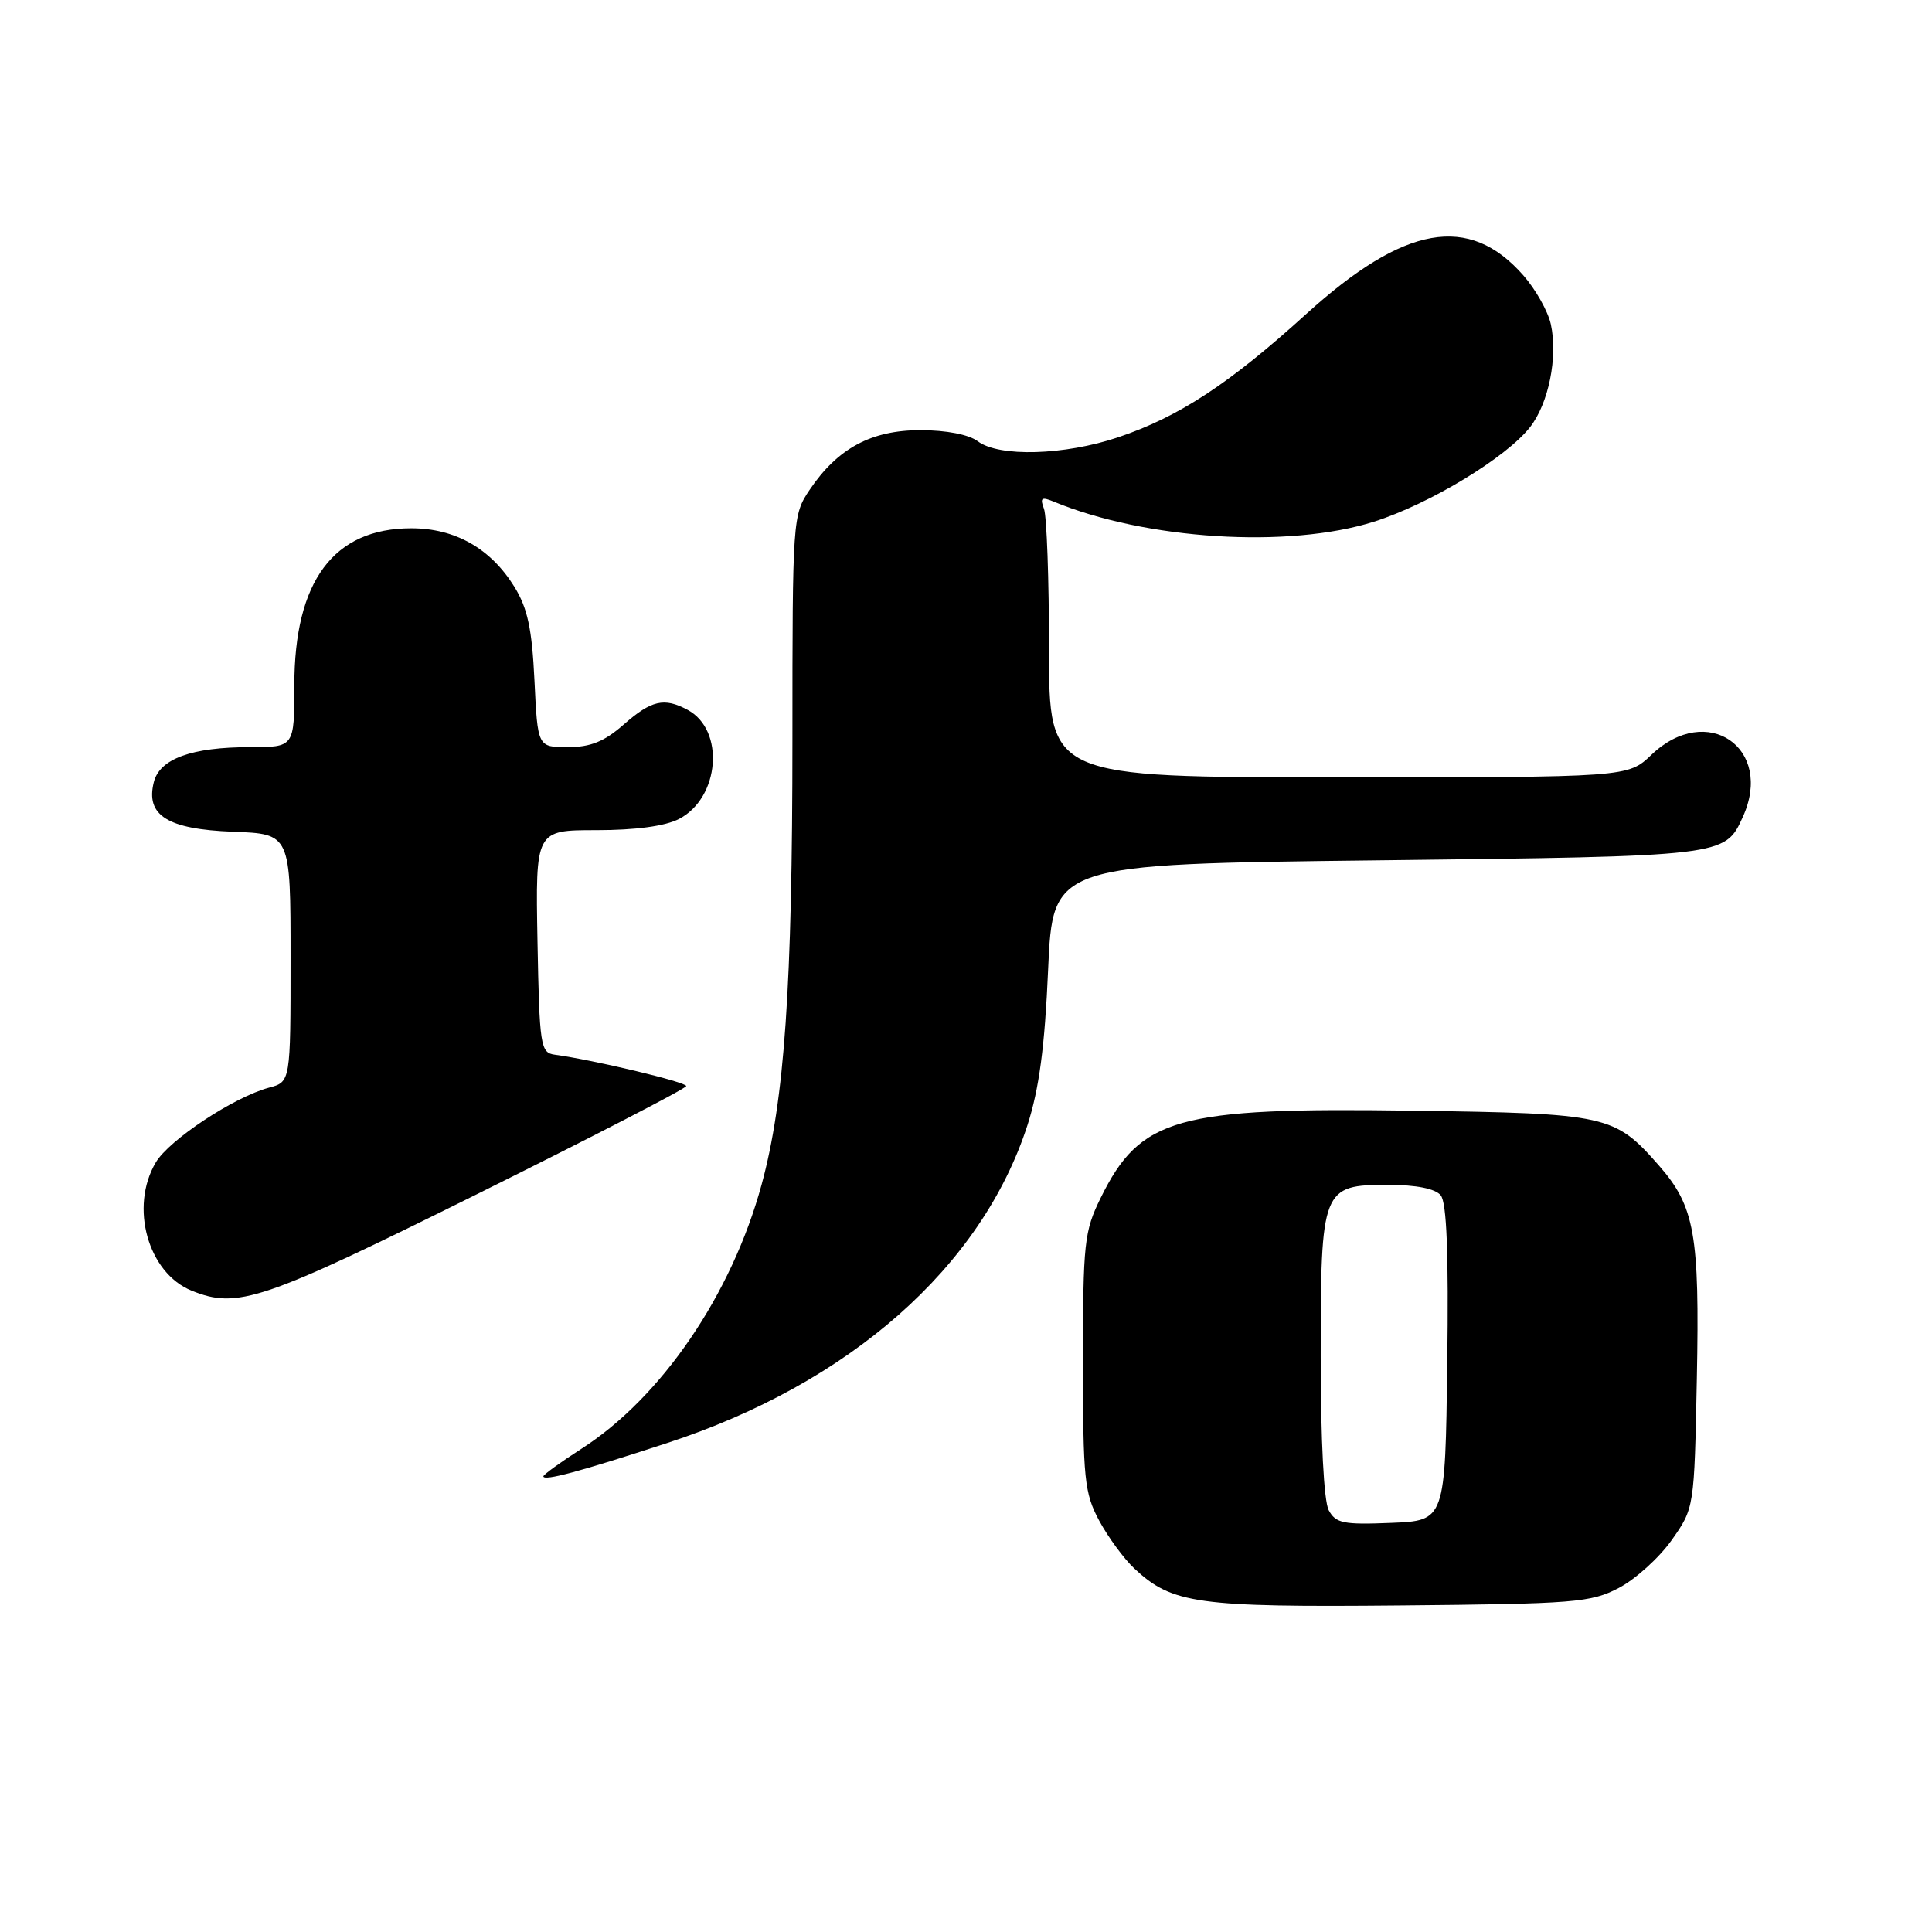 <?xml version="1.0" encoding="UTF-8" standalone="no"?>
<!DOCTYPE svg PUBLIC "-//W3C//DTD SVG 1.1//EN" "http://www.w3.org/Graphics/SVG/1.1/DTD/svg11.dtd" >
<svg xmlns="http://www.w3.org/2000/svg" xmlns:xlink="http://www.w3.org/1999/xlink" version="1.1" viewBox="0 0 256 256">
 <g >
 <path fill="currentColor"
d=" M 214.50 210.41 C 216.70 209.26 219.85 206.41 221.50 204.08 C 224.50 199.83 224.50 199.83 224.84 182.68 C 225.22 163.53 224.56 159.85 219.81 154.43 C 213.92 147.73 213.05 147.54 187.10 147.17 C 155.91 146.72 151.10 148.07 145.85 158.72 C 143.66 163.17 143.50 164.67 143.50 180.50 C 143.50 195.99 143.69 197.85 145.65 201.50 C 146.84 203.70 148.93 206.55 150.31 207.84 C 155.32 212.52 158.64 212.98 185.50 212.73 C 208.66 212.52 210.79 212.35 214.50 210.41 Z  M 88.34 191.23 C 112.58 183.32 130.08 167.88 136.15 149.07 C 137.69 144.29 138.44 138.68 138.88 128.50 C 139.50 114.50 139.50 114.50 182.50 114.00 C 228.65 113.46 228.55 113.48 230.93 108.26 C 235.10 99.10 226.17 93.00 218.84 100.00 C 215.70 103.00 215.70 103.00 177.35 103.00 C 139.00 103.00 139.00 103.00 139.00 86.08 C 139.00 76.78 138.70 68.37 138.33 67.41 C 137.78 65.98 138.01 65.80 139.58 66.45 C 151.79 71.52 170.77 72.71 182.07 69.12 C 189.44 66.78 199.55 60.65 202.73 56.61 C 205.20 53.47 206.45 47.31 205.49 42.95 C 205.11 41.24 203.48 38.34 201.85 36.49 C 194.66 28.29 186.09 29.81 173.09 41.60 C 162.88 50.87 156.22 55.23 148.17 57.94 C 141.04 60.34 132.36 60.59 129.56 58.47 C 128.38 57.58 125.39 57.00 121.96 57.00 C 115.45 57.00 110.99 59.40 107.27 64.92 C 105.04 68.24 105.00 68.76 105.00 97.90 C 105.00 130.70 103.96 145.79 100.92 156.95 C 96.96 171.51 87.65 185.17 77.03 191.98 C 74.26 193.76 72.00 195.40 72.00 195.62 C 72.00 196.29 76.79 195.01 88.34 191.23 Z  M 63.17 158.25 C 78.40 150.69 90.89 144.24 90.93 143.91 C 90.99 143.39 78.68 140.45 73.50 139.75 C 71.62 139.49 71.48 138.61 71.22 124.74 C 70.95 110.00 70.95 110.00 79.02 110.00 C 84.20 110.00 88.13 109.47 89.97 108.52 C 95.38 105.72 96.09 96.72 91.11 94.06 C 88.00 92.39 86.32 92.78 82.65 96.00 C 80.08 98.26 78.25 99.00 75.24 99.00 C 71.24 99.00 71.24 99.00 70.82 90.19 C 70.49 83.30 69.91 80.59 68.15 77.74 C 65.01 72.67 60.31 70.00 54.50 70.00 C 44.20 70.00 39.00 76.99 39.00 90.82 C 39.00 99.00 39.00 99.00 33.15 99.00 C 25.40 99.00 21.15 100.54 20.38 103.64 C 19.27 108.05 22.19 109.88 30.87 110.21 C 38.50 110.50 38.50 110.50 38.50 126.93 C 38.50 143.36 38.50 143.36 35.64 144.12 C 31.00 145.36 22.41 151.04 20.64 154.03 C 17.15 159.93 19.60 168.68 25.39 171.02 C 31.47 173.48 34.71 172.38 63.17 158.25 Z  M 176.06 200.11 C 175.42 198.92 175.00 190.78 175.00 179.79 C 175.00 157.44 175.17 157.00 183.93 157.00 C 187.66 157.00 190.17 157.50 190.90 158.38 C 191.70 159.34 191.96 166.07 191.77 180.63 C 191.50 201.50 191.50 201.50 184.31 201.79 C 178.00 202.05 176.99 201.84 176.06 200.11 Z "/>
</g>
</svg>